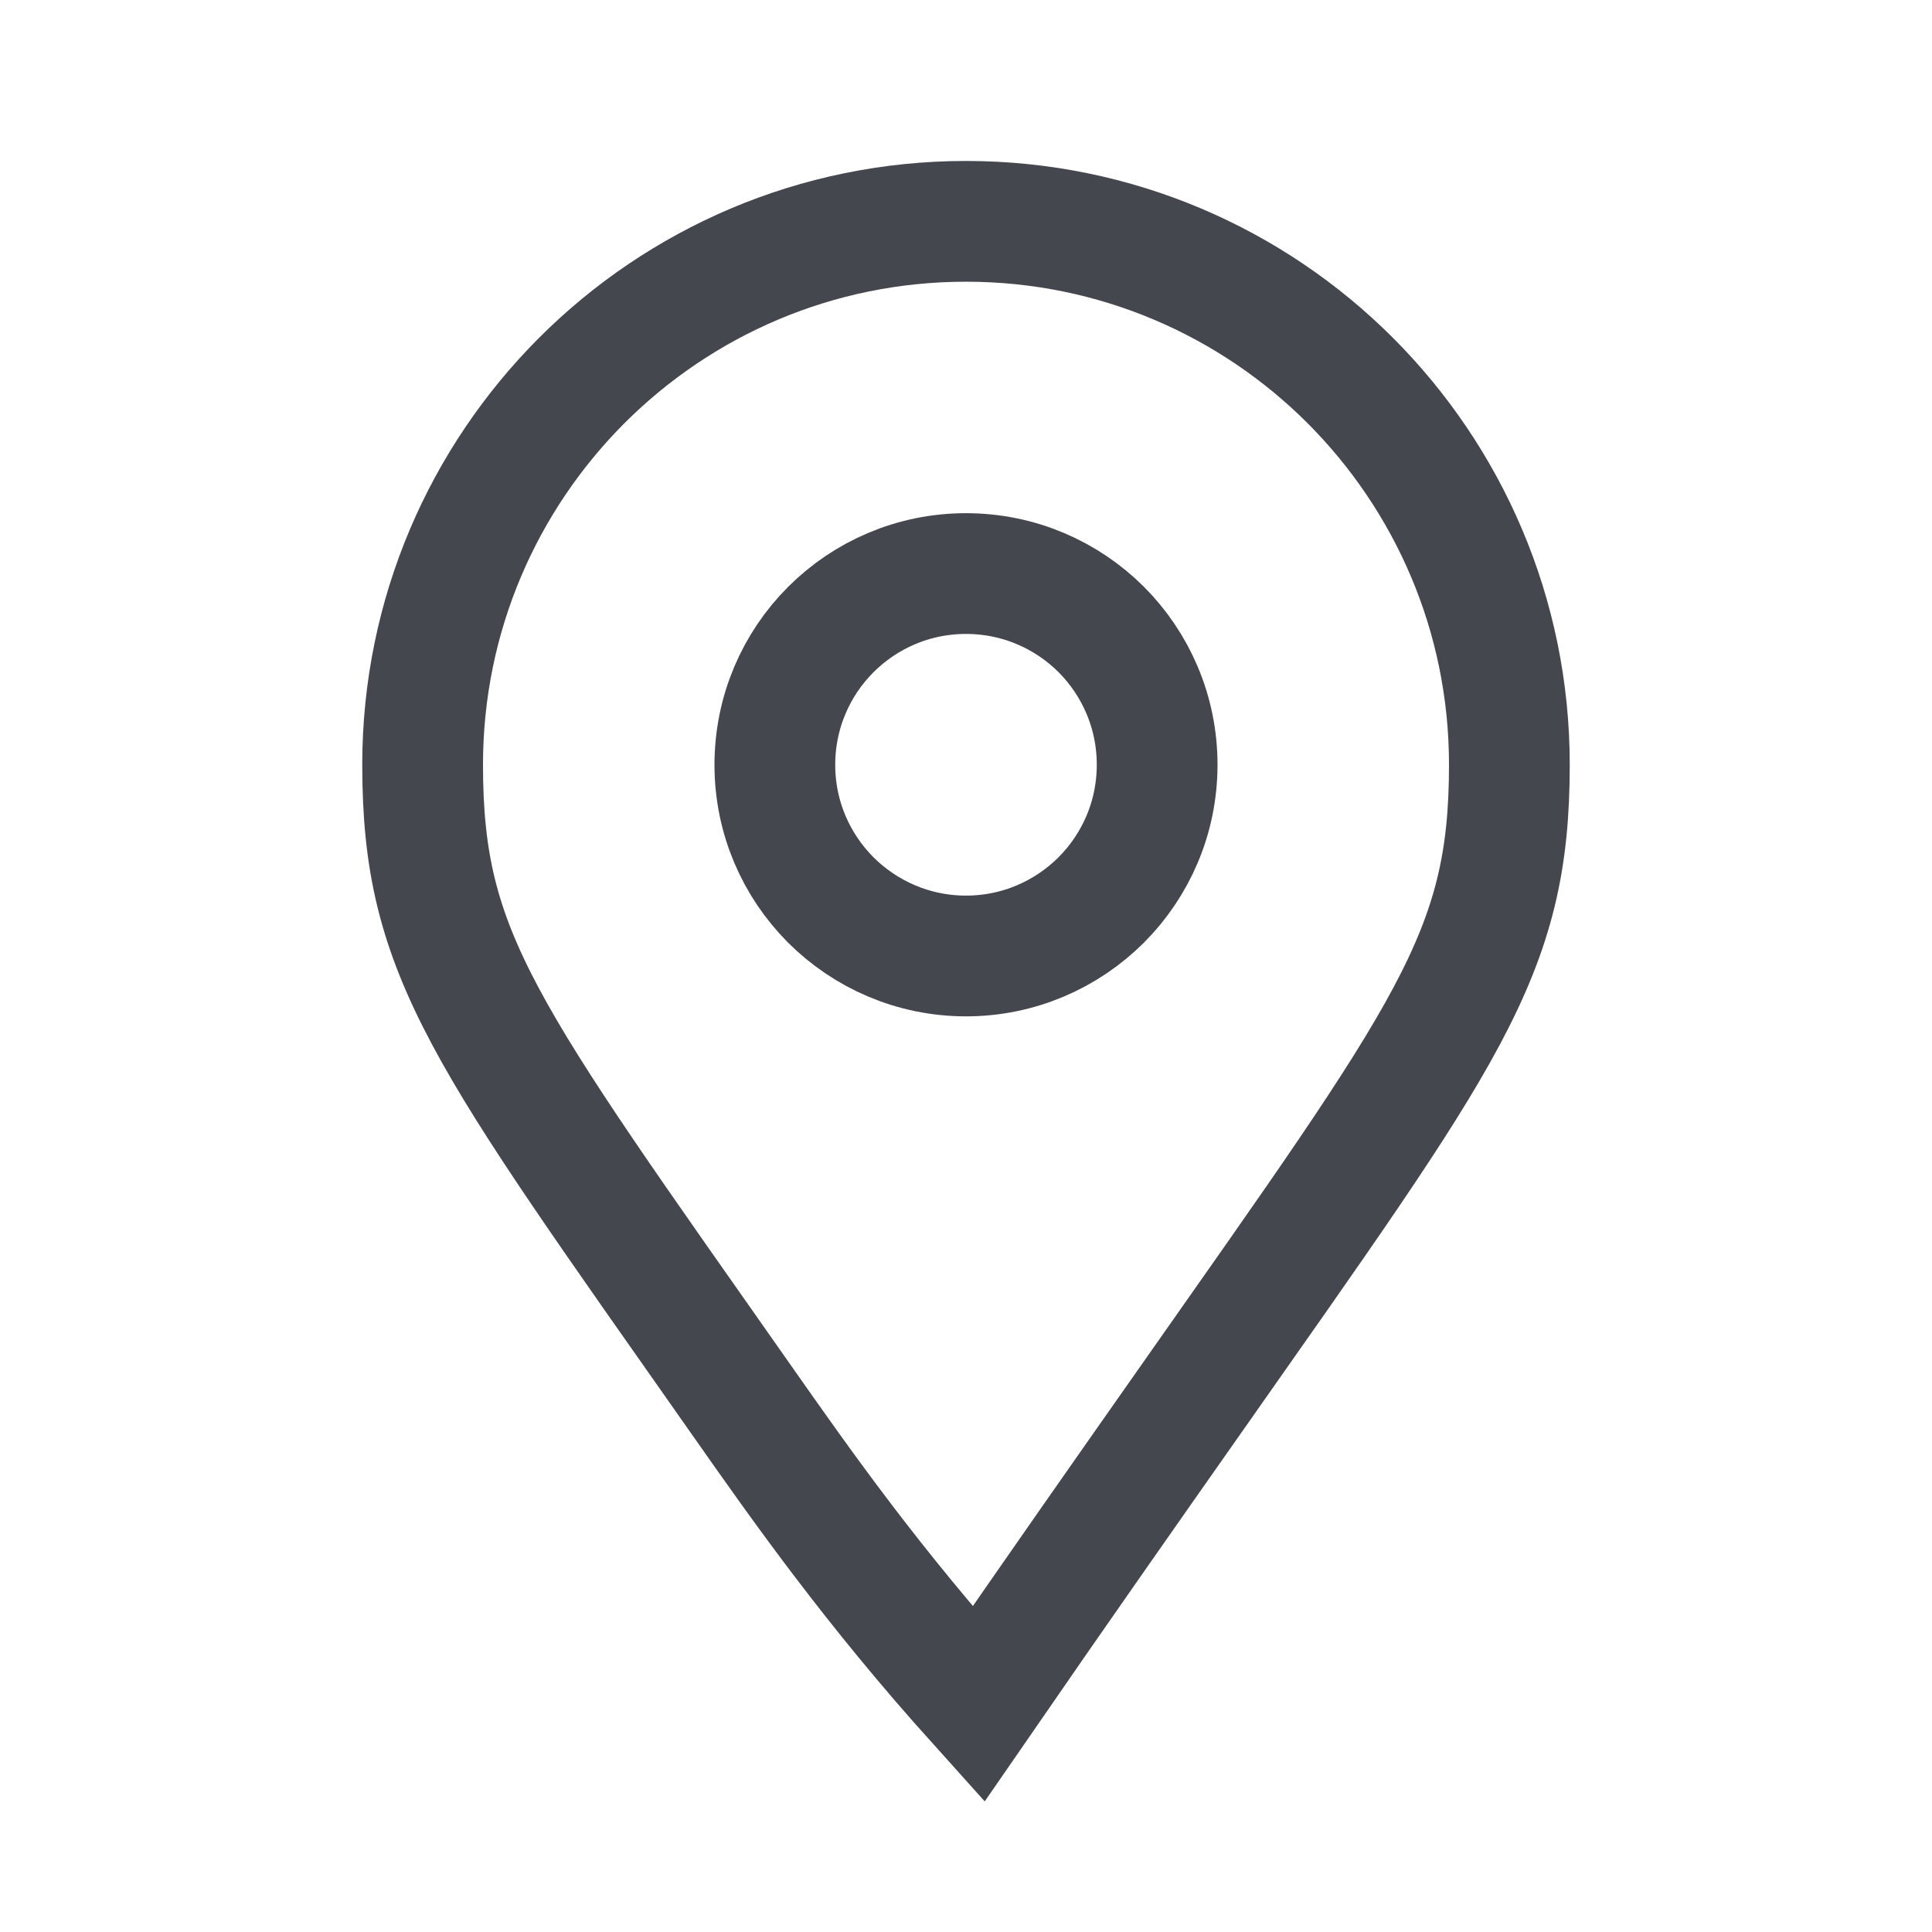 <svg xmlns="http://www.w3.org/2000/svg" width="16" height="16" viewBox="0 0 16 16">
    <g fill="none" fill-rule="evenodd">
        <path d="M0 0H16V16H0z"/>
        <path fill-rule="nonzero" stroke="#45474E" d="M8 1.833c-1.243 0-2.368.504-3.182 1.318-.814.815-1.318 1.94-1.318 3.182 0 1.58.5 2.212 2.651 5.276.493.702 1.071 1.525 1.952 2.504.675-.979 1.253-1.802 1.746-2.504 2.15-3.064 2.651-3.697 2.651-5.276 0-1.242-.504-2.367-1.318-3.182-.814-.814-1.94-1.318-3.182-1.318z"/>
        <path fill-rule="nonzero" stroke="#45474E" d="M8 4.75c-.437 0-.833.177-1.12.464-.286.286-.463.682-.463 1.12 0 .437.177.832.463 1.119.287.286.683.464 1.12.464.437 0 .833-.178 1.12-.464.286-.287.463-.682.463-1.12 0-.437-.177-.833-.463-1.12-.287-.286-.683-.463-1.12-.463z"/>
    </g>
</svg>
